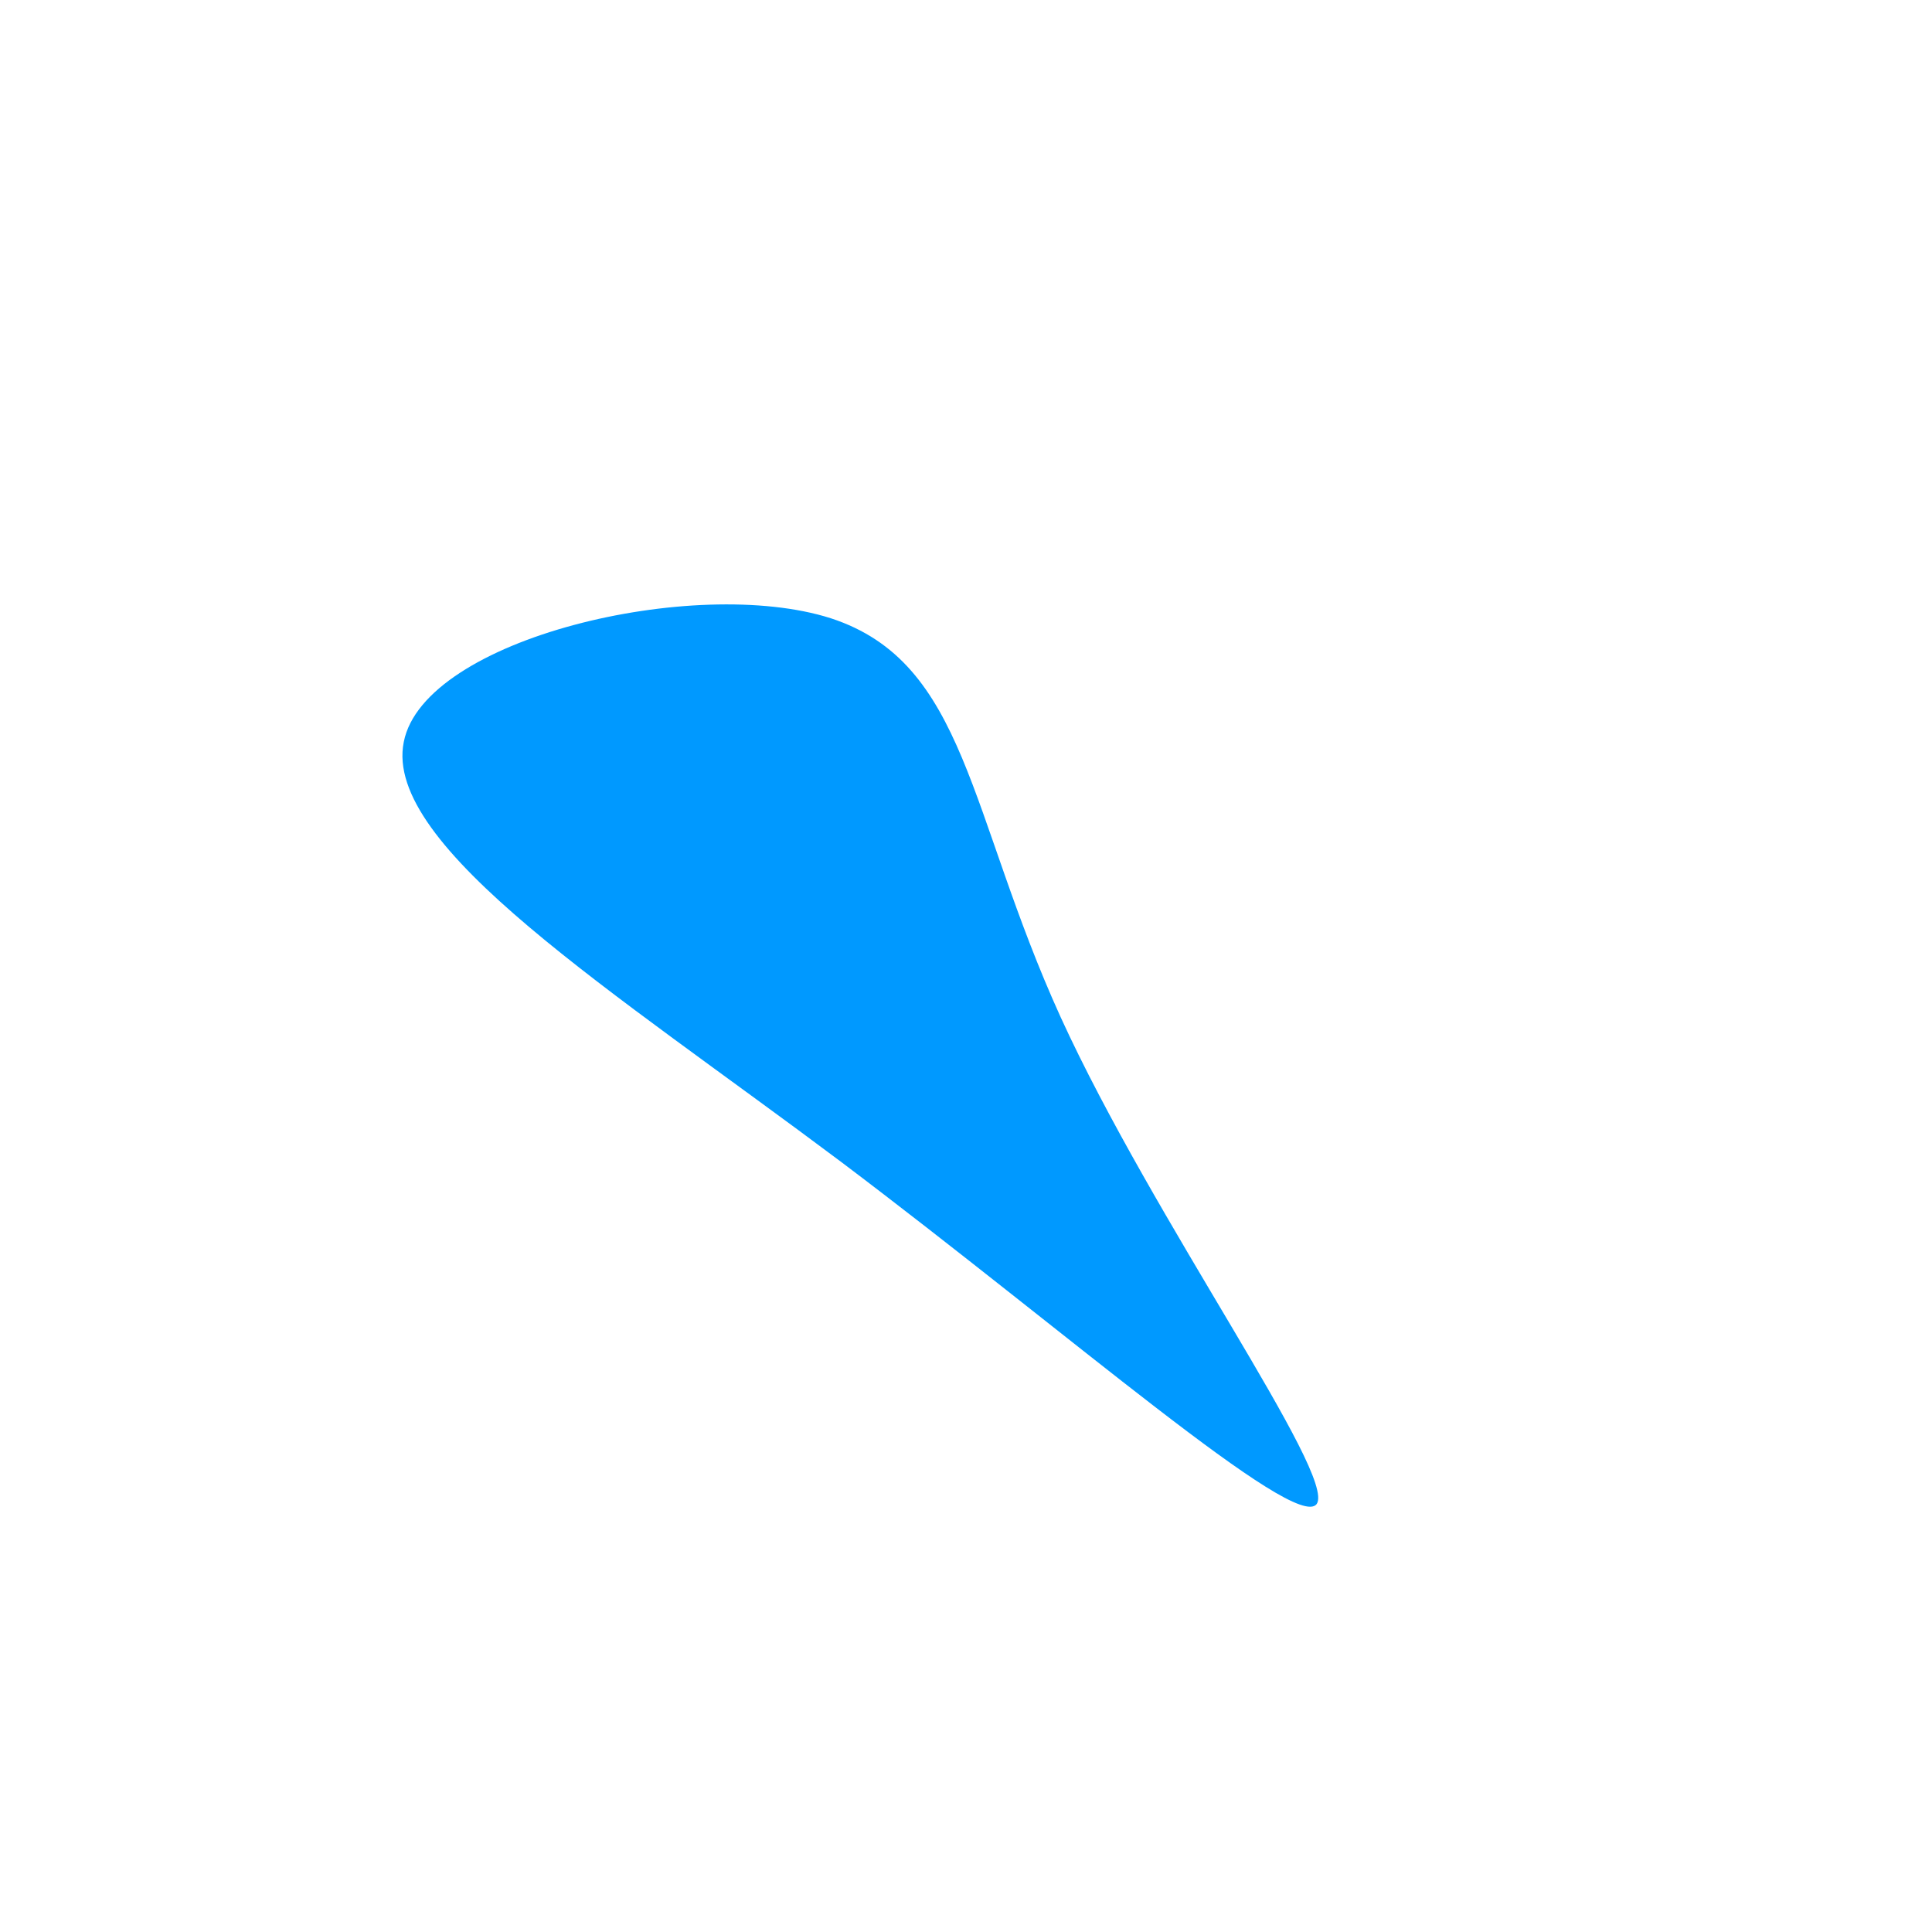<?xml version="1.0" standalone="no"?>
<svg viewBox="0 0 200 200" xmlns="http://www.w3.org/2000/svg">
  <path fill="#0099FF" d="M9.8,5.3C19.4,26.3,38.4,52.7,36.3,55.7C34.1,58.6,10.7,38.1,-12.9,20.3C-36.5,2.6,-60.4,-12.4,-58.2,-23.2C-56.1,-33.9,-28.1,-40.5,-14,-36C0.1,-31.4,0.2,-15.8,9.8,5.3Z" transform="translate(100 100)" />
</svg>
